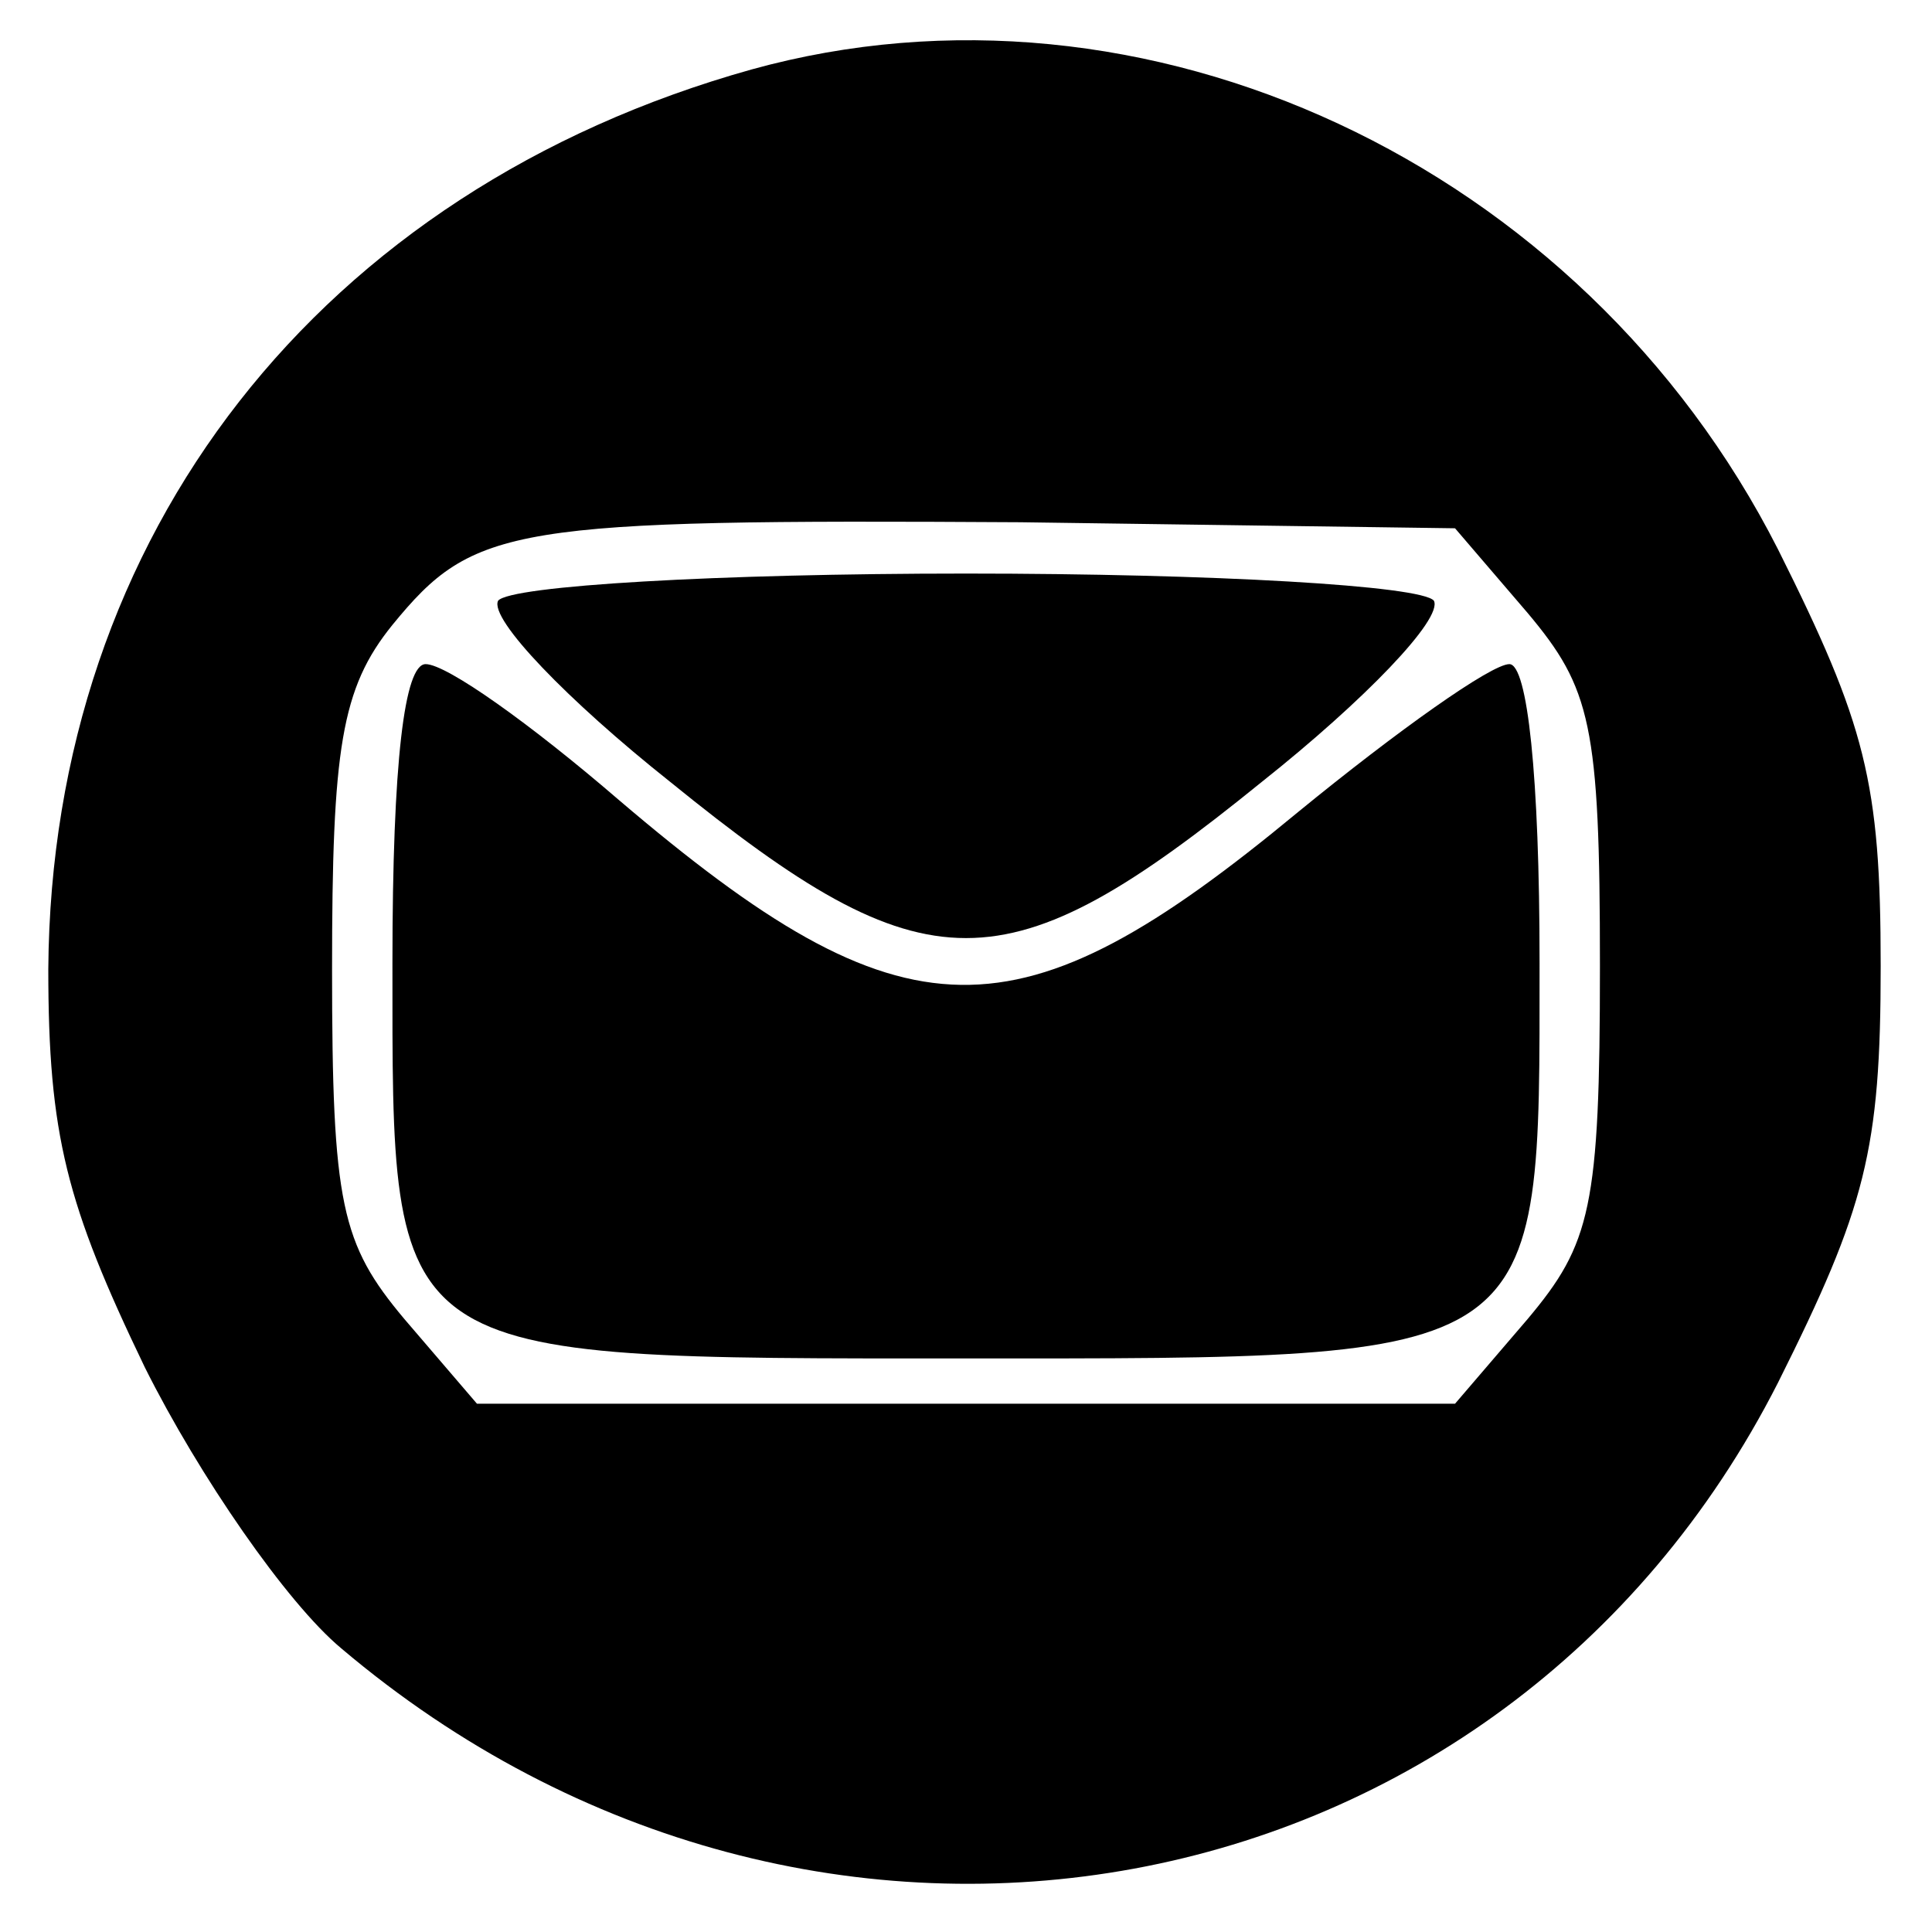 <?xml version="1.0" standalone="no"?>
<!DOCTYPE svg PUBLIC "-//W3C//DTD SVG 20010904//EN"
 "http://www.w3.org/TR/2001/REC-SVG-20010904/DTD/svg10.dtd">
<svg version="1.0" xmlns="http://www.w3.org/2000/svg"
 width="64pt" height="64pt" viewBox="0 0 64 64"
 preserveAspectRatio="xMidYMid meet">

<g transform="translate(0,64) scale(0.1,-0.1)"
fill="#000000" stroke="none">
<path d="M249 617 c-143 -40 -232 -154 -233 -298 0 -55 6 -78 32 -132 18 -36
47 -78 65 -93 157 -133 385 -91 476 88 29 58 34 77 34 138 0 61 -5 80 -34 138
-65 128 -210 195 -340 159z m257 -180 c21 -25 24 -37 24 -117 0 -80 -3 -92
-24 -117 l-24 -28 -162 0 -162 0 -24 28 c-21 25 -24 38 -24 116 0 73 3 93 20
114 27 33 39 35 208 34 l144 -2 24 -28z"/>
<path d="M165 441 c-3 -6 23 -33 57 -60 85 -69 111 -69 196 0 34 27 60 54 57
60 -4 5 -73 9 -155 9 -82 0 -151 -4 -155 -9z"/>
<path d="M130 321 c0 -133 -3 -131 190 -131 193 0 190 -2 190 131 0 62 -4 99
-10 99 -6 0 -37 -22 -70 -49 -93 -77 -130 -77 -225 4 -29 25 -57 45 -64 45 -7
0 -11 -32 -11 -99z"/>
</g>
</svg>
